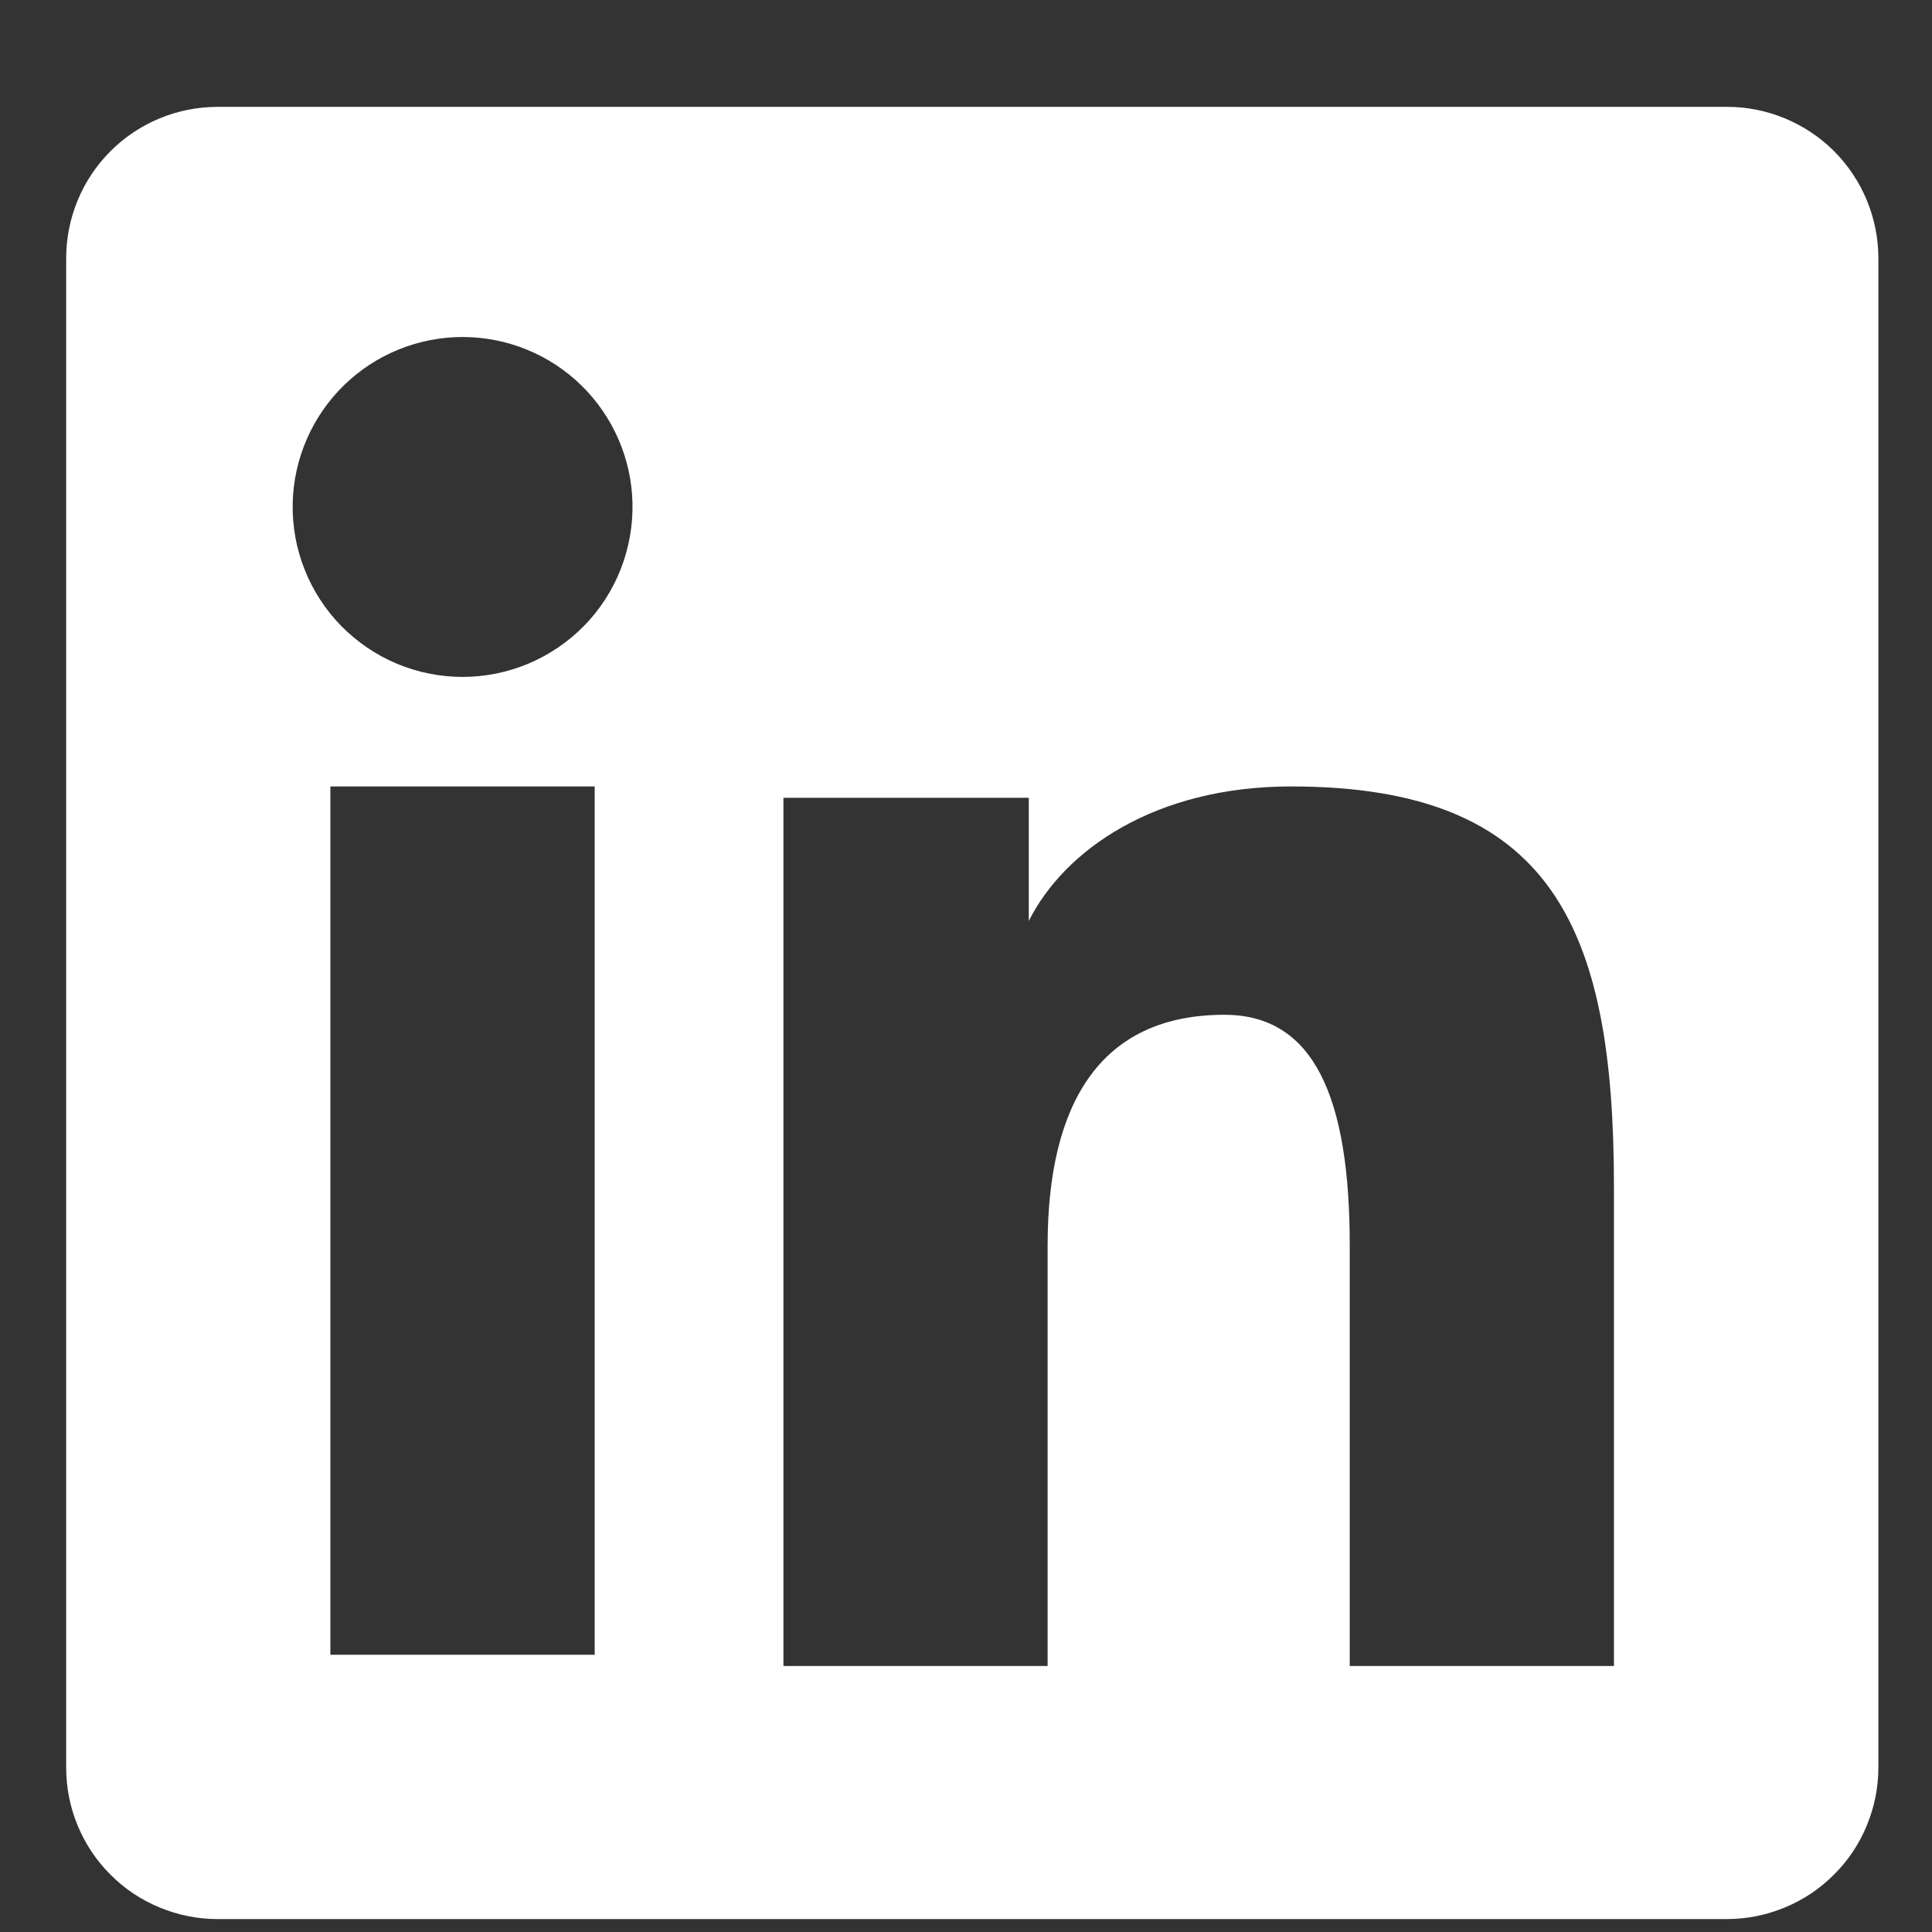 <svg width="16" height="16" viewBox="0 0 16 16" fill="none" xmlns="http://www.w3.org/2000/svg">
<rect x="0" y="0" width="16" height="16" fill="#333333" stroke="none"/>
<path fill-rule="evenodd" clip-rule="evenodd" d="M0.548 2.139C0.548 1.806 0.68 1.487 0.915 1.252C1.15 1.017 1.469 0.885 1.802 0.885H14.3C14.465 0.884 14.628 0.917 14.781 0.98C14.933 1.043 15.072 1.135 15.188 1.251C15.305 1.368 15.397 1.506 15.46 1.658C15.523 1.811 15.556 1.974 15.556 2.139V14.637C15.556 14.802 15.523 14.966 15.46 15.118C15.398 15.27 15.305 15.409 15.188 15.525C15.072 15.642 14.934 15.734 14.781 15.797C14.629 15.86 14.466 15.893 14.301 15.893H1.802C1.637 15.893 1.474 15.86 1.322 15.797C1.169 15.734 1.031 15.642 0.915 15.525C0.798 15.409 0.706 15.27 0.643 15.118C0.58 14.966 0.548 14.803 0.548 14.638V2.139ZM6.488 6.607H8.52V7.627C8.814 7.041 9.564 6.513 10.692 6.513C12.853 6.513 13.366 7.681 13.366 9.825V13.797H11.178V10.314C11.178 9.093 10.885 8.404 10.14 8.404C9.106 8.404 8.676 9.147 8.676 10.314V13.797H6.488V6.607ZM2.736 13.704H4.925V6.513H2.736V13.704ZM5.238 4.167C5.242 4.355 5.208 4.541 5.14 4.715C5.071 4.89 4.968 5.049 4.837 5.183C4.706 5.316 4.549 5.423 4.376 5.496C4.204 5.568 4.018 5.606 3.831 5.606C3.643 5.606 3.458 5.568 3.285 5.496C3.112 5.423 2.956 5.316 2.825 5.183C2.694 5.049 2.591 4.89 2.522 4.715C2.453 4.541 2.42 4.355 2.424 4.167C2.432 3.8 2.584 3.45 2.847 3.192C3.11 2.935 3.463 2.791 3.831 2.791C4.199 2.791 4.552 2.935 4.815 3.192C5.078 3.45 5.23 3.8 5.238 4.167Z" fill="white"/>
</svg>
